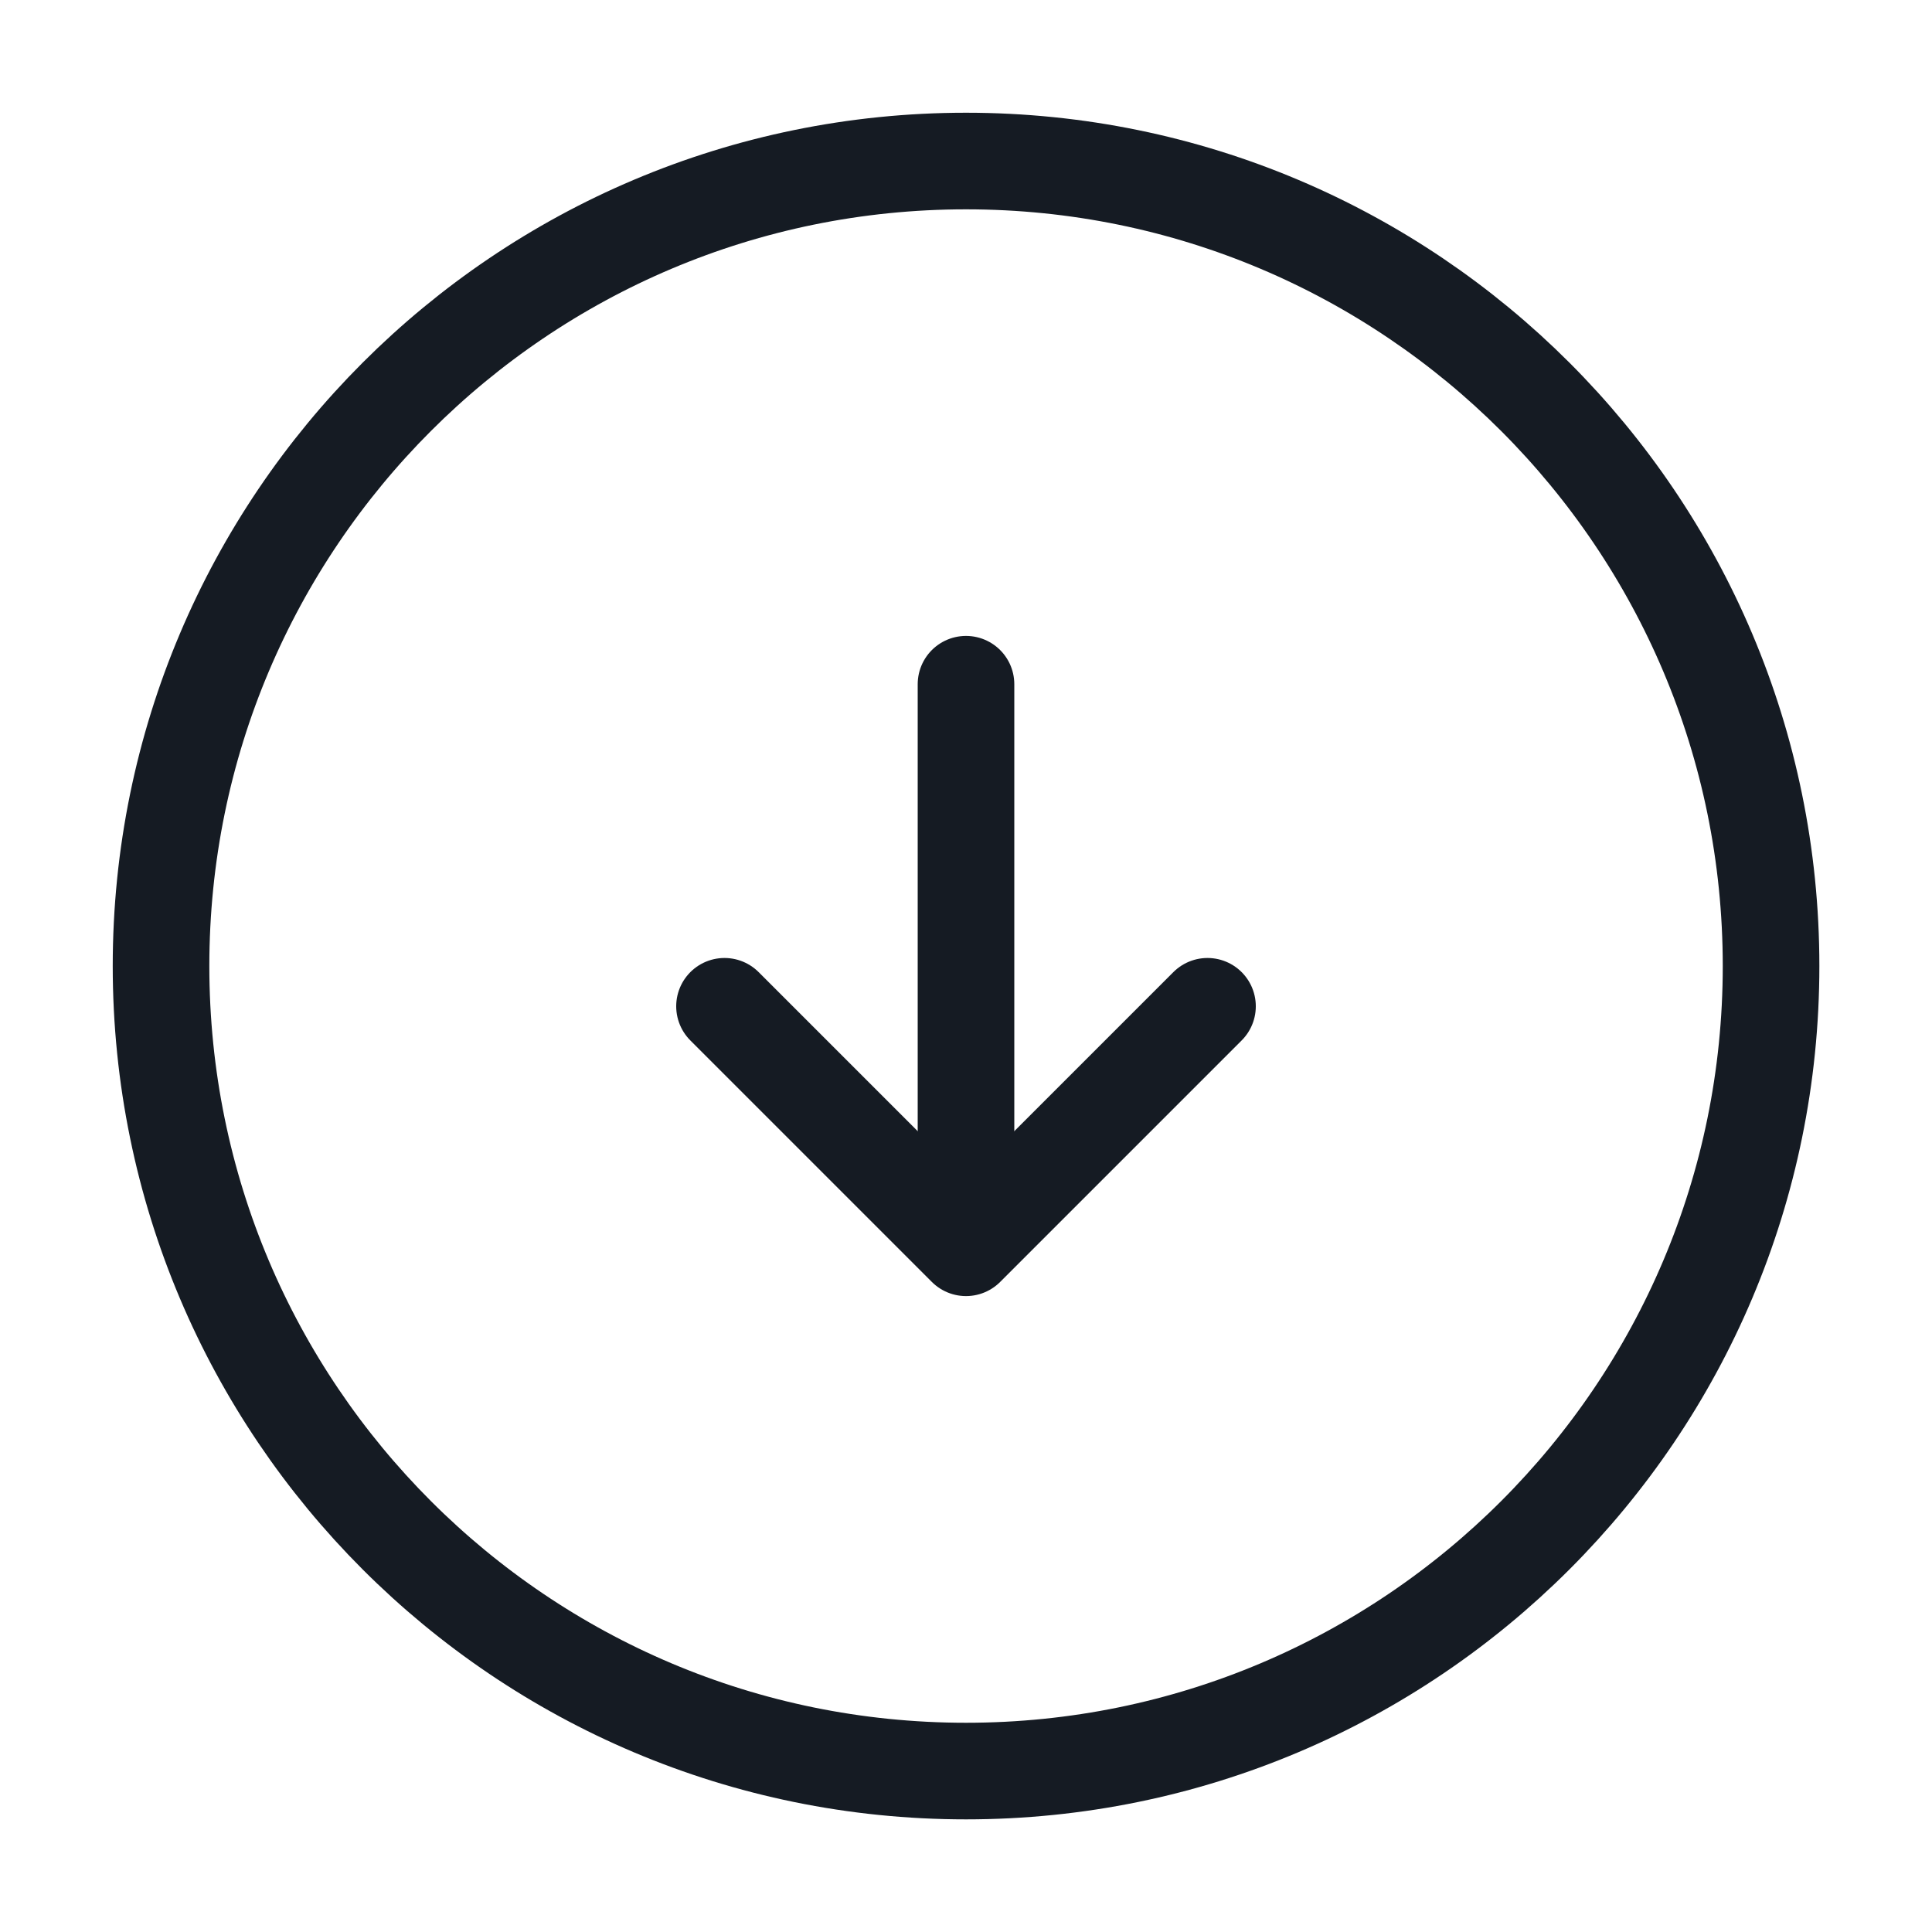 <svg width="20" height="20" viewBox="0 0 20 20" fill="none" xmlns="http://www.w3.org/2000/svg">
<path d="M10 18.334C14.603 18.334 18.334 14.603 18.334 10C18.334 5.398 14.603 1.667 10 1.667C5.398 1.667 1.667 5.398 1.667 10C1.667 14.603 5.398 18.334 10 18.334Z" stroke="#151B23" stroke-linecap="round" stroke-linejoin="round"/>
<path d="M10 7.083V12.083" stroke="#151B23" stroke-linecap="round" stroke-linejoin="round"/>
<path d="M7.5 10.417L10 12.917L12.5 10.417" stroke="#151B23" stroke-linecap="round" stroke-linejoin="round"/>
</svg>
